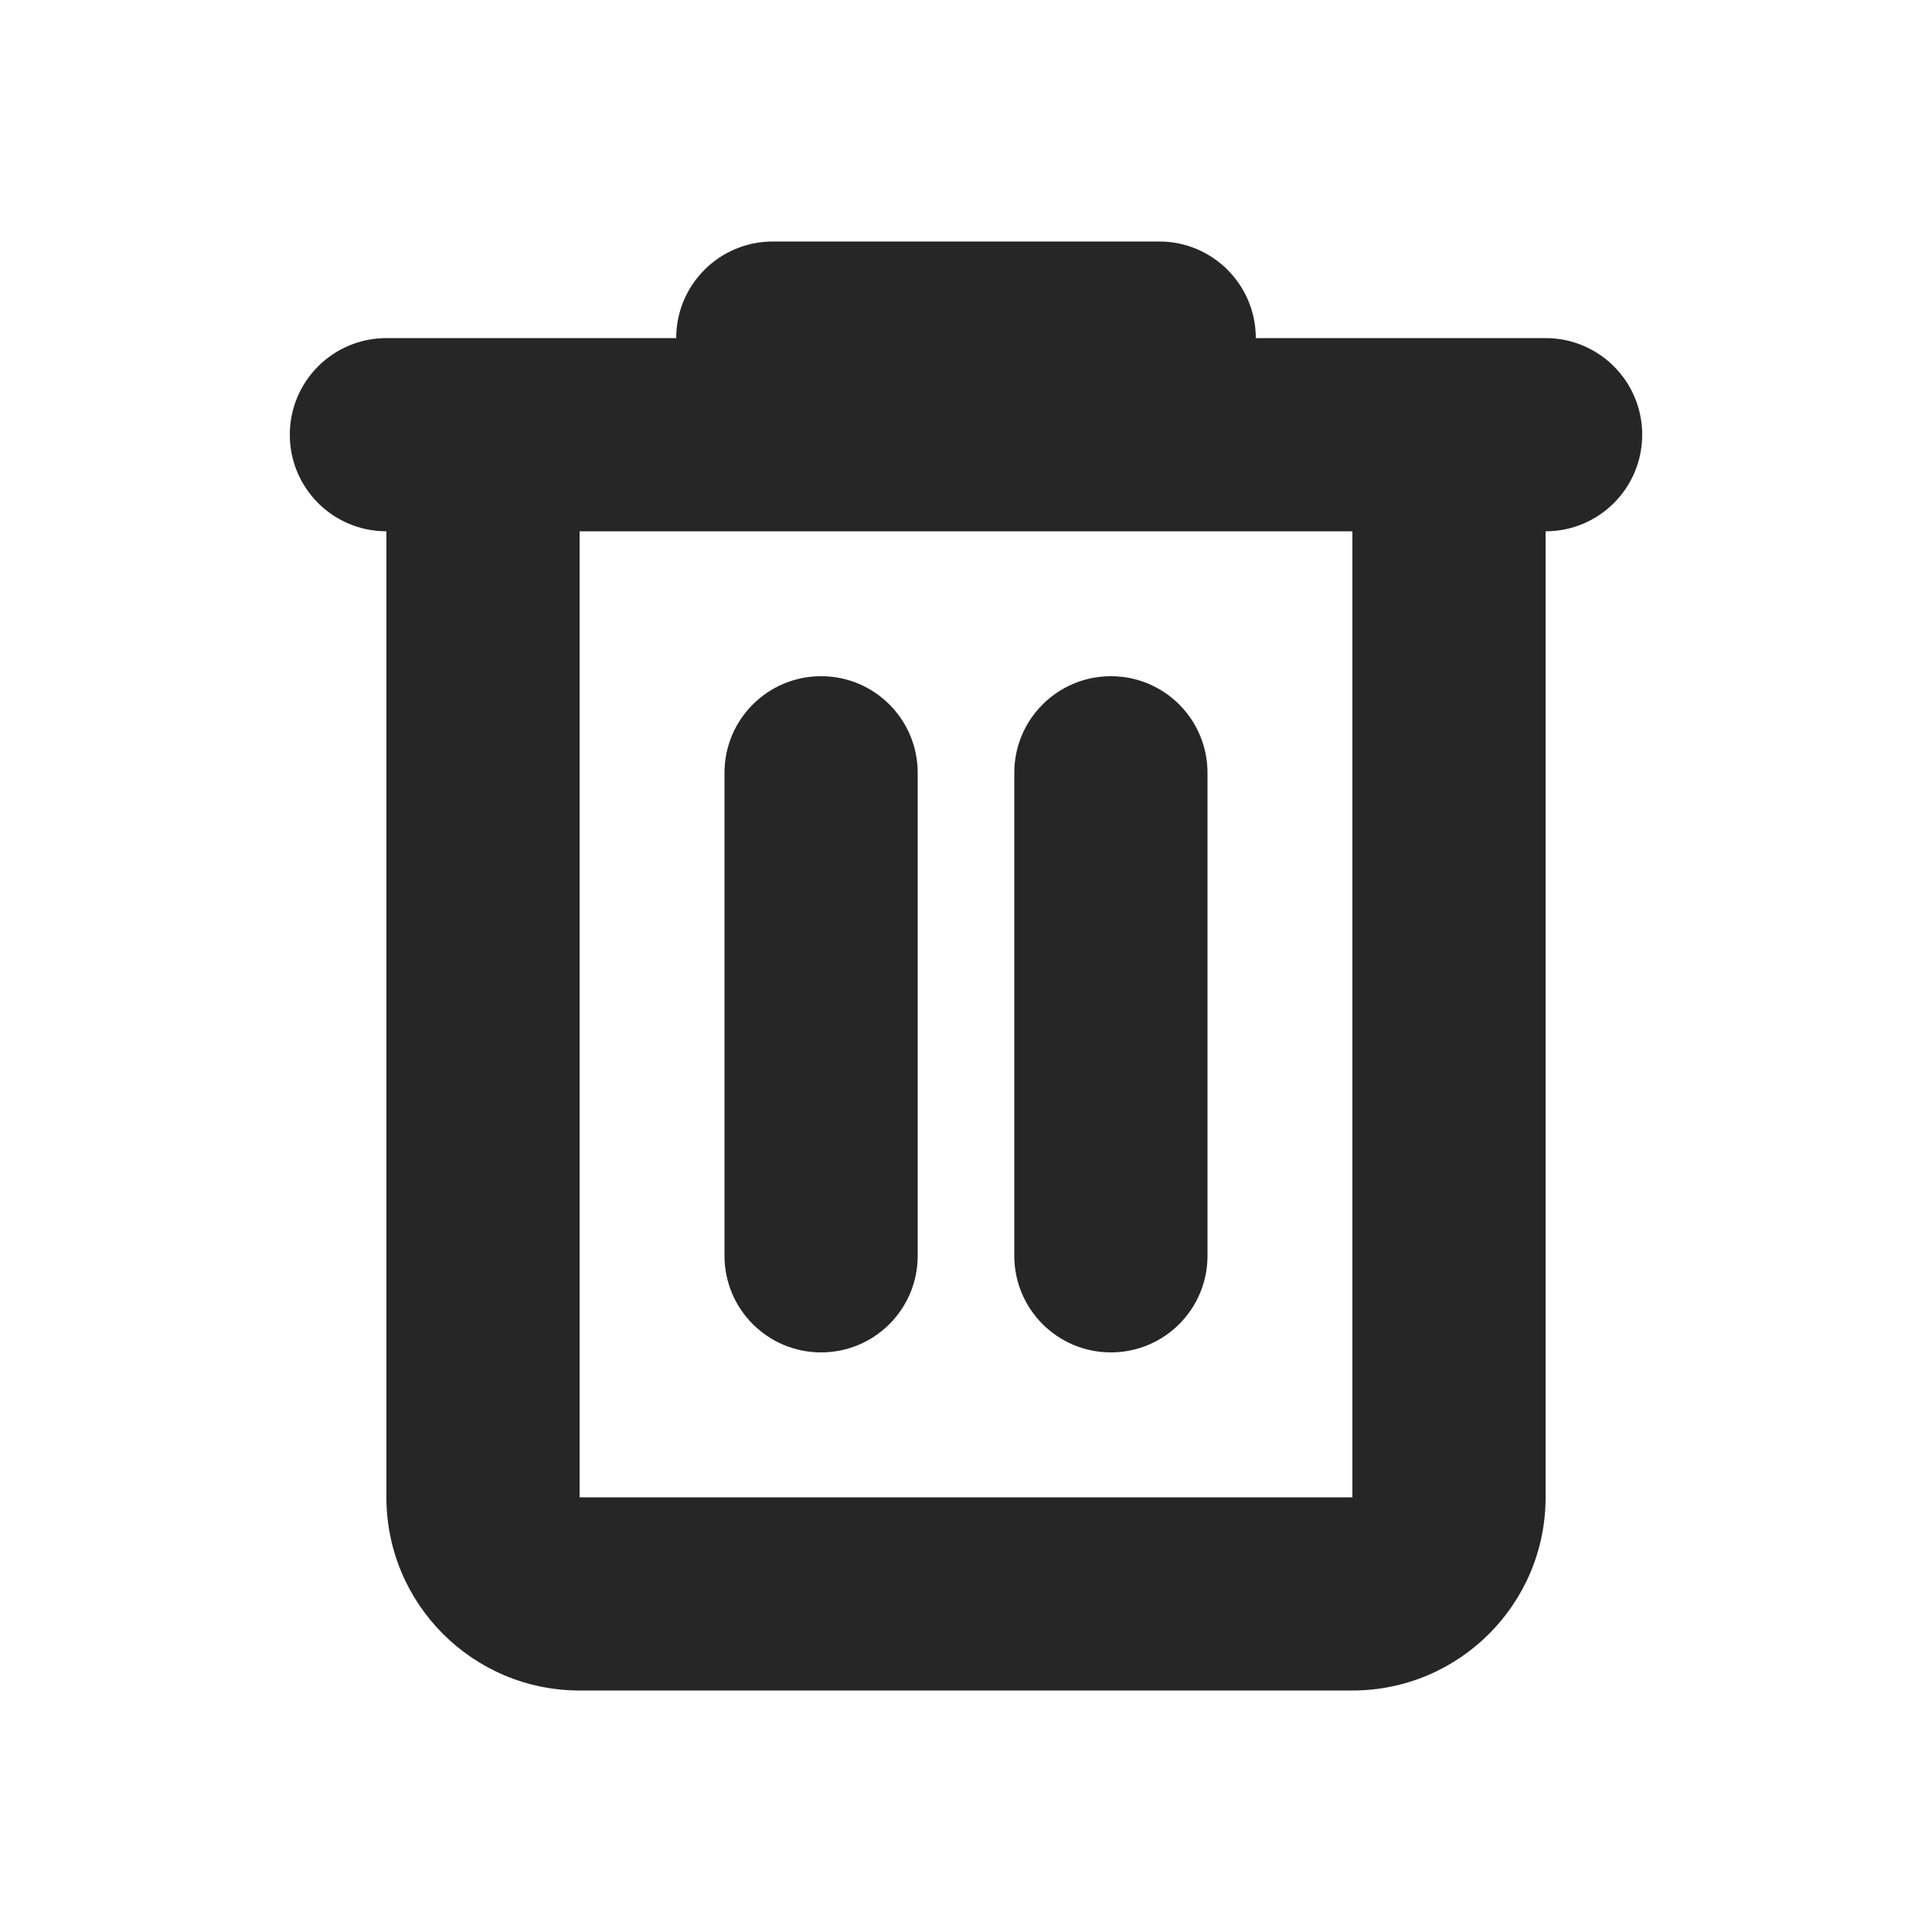<svg width="40" height="40" viewBox="0 0 40 40" fill="none" xmlns="http://www.w3.org/2000/svg">
<path d="M17 14C18.105 14 19 14.895 19 16V26C19 27.105 18.105 28 17 28C15.895 28 15 27.105 15 26V16C15 14.895 15.895 14 17 14Z" fill="#262626"/>
<path d="M23 14C24.105 14 25 14.895 25 16V26C25 27.105 24.105 28 23 28C21.895 28 21 27.105 21 26V16C21 14.895 21.895 14 23 14Z" fill="#262626"/>
<path fill-rule="evenodd" clip-rule="evenodd" d="M24 5C25.105 5 26 5.895 26 7H32C33.105 7 34 7.895 34 9C34 10.105 33.105 11 32 11V31C32 33.209 30.209 35 28 35H12C9.791 35 8 33.209 8 31V11C6.895 11 6 10.105 6 9C6 7.895 6.895 7 8 7H14C14 5.895 14.895 5 16 5H24ZM12 31H28V11H12V31Z" fill="#262626"/>
</svg>
